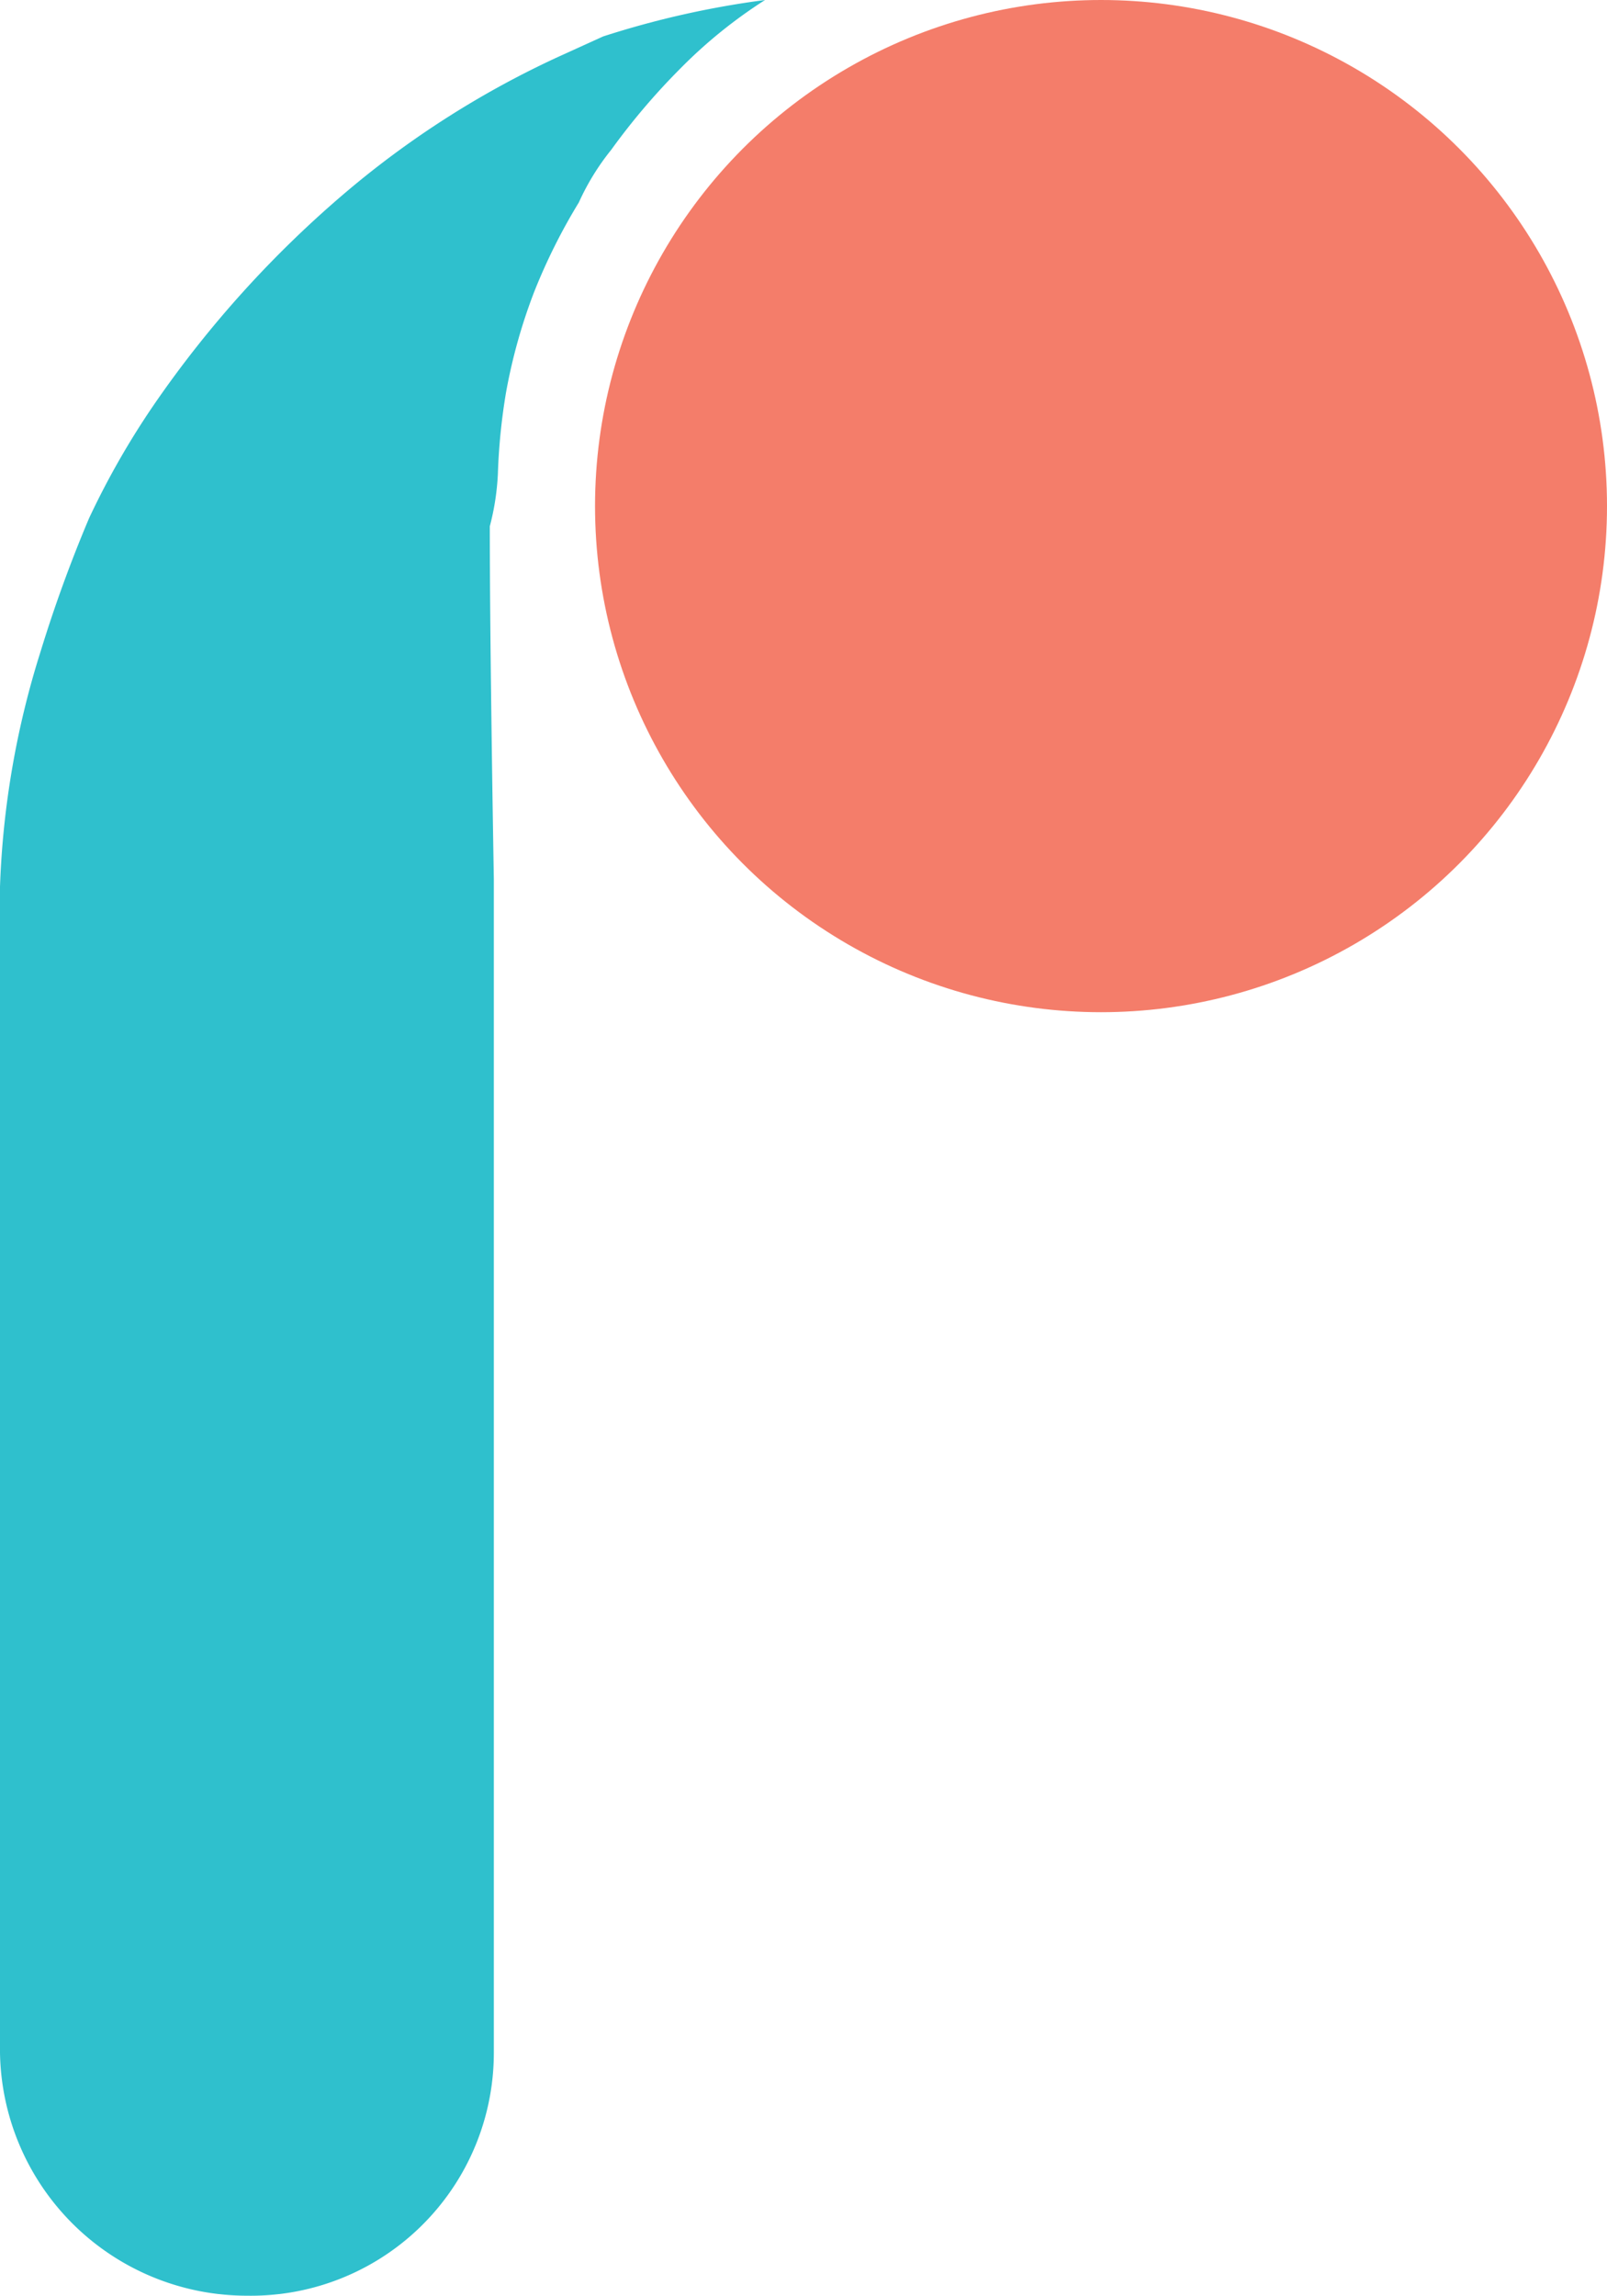 <svg id="_7" data-name="7" xmlns="http://www.w3.org/2000/svg" viewBox="0 0 39.7 56.7">
  <title>Rooshe-mini</title>
  <g id="Finish_Logo" data-name="Finish Logo">
    <path d="M171.9,446.3a15,15,0,0,1,.2-2,13.6,13.6,0,0,1,.7-2.5,14.5,14.5,0,0,1,1.1-2.2,6,6,0,0,1,.8-1.3,16.6,16.6,0,0,1,1.7-2,12,12,0,0,1,2.1-1.7,22.4,22.4,0,0,0-4,.9l-1.1.5a23,23,0,0,0-5.2,3.3,26.8,26.8,0,0,0-4.8,5.3,20,20,0,0,0-1.6,2.8,34.3,34.3,0,0,0-1.2,3.3,21.7,21.7,0,0,0-1,5.8v28.8a6.1,6.1,0,0,0,6.1,6,6,6,0,0,0,6.1-6v-29s-.1-5.6-.1-8.7A6.2,6.2,0,0,0,171.9,446.3Z" transform="translate(-159.6 -434.6)" style="fill: #2fc0cd"/>
    <circle cx="27.2" cy="12.5" r="12.5" style="fill: #f47d6a"/>
  </g>
</svg>
